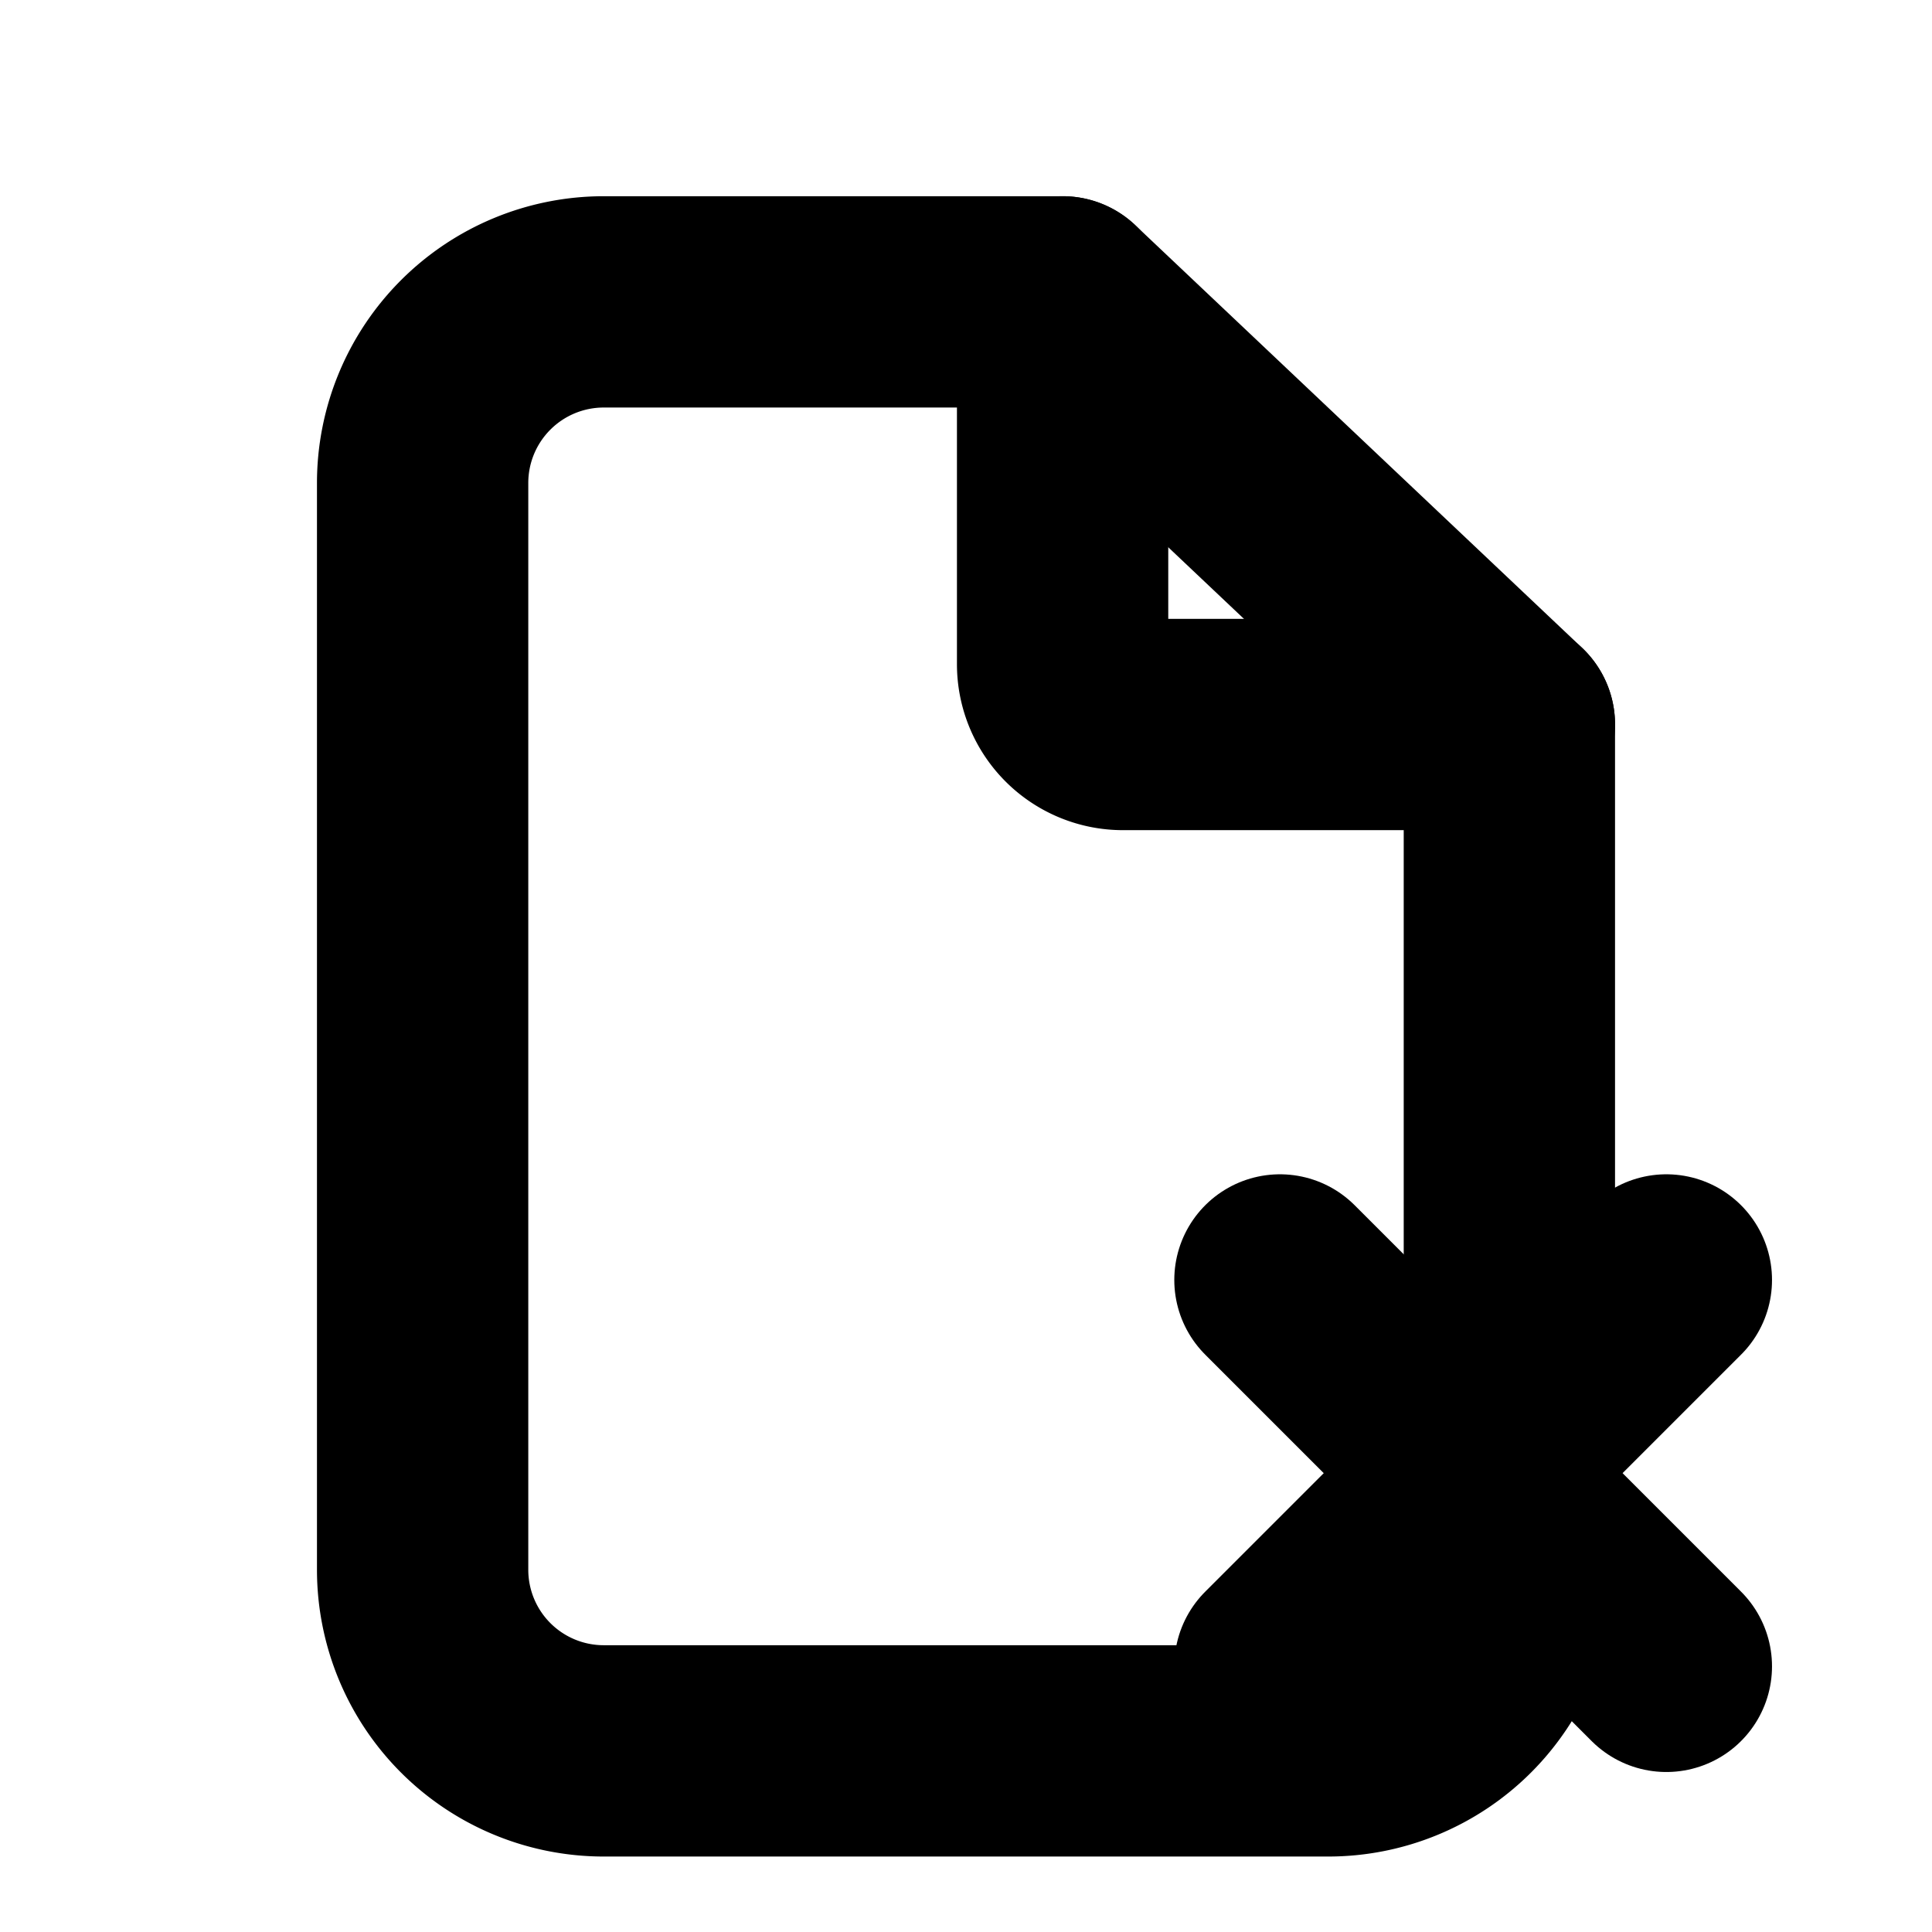 <svg xmlns="http://www.w3.org/2000/svg" width="16" height="16" viewBox="0 0 16 16" stroke="currentColor" stroke-width="1.75" stroke-linecap="round" stroke-linejoin="round" fill="none">
  <path d="M5 2.5h3.8L12.5 6v7a1.5 1.5 0 0 1-1.5 1.5h-6A1.5 1.5 0 0 1 3.5 13V4A1.5 1.5 0 0 1 5 2.5z"/>
  <path d="M8.8 2.5V5.5a.5.5 0 0 0 .5.5H12.5"/>
  <circle cx="12.2" cy="12.2" r="2.8" stroke-opacity="0.0"/>
  <path d="M10.6 10.6l3.2 3.2"/>
  <path d="M13.8 10.6l-3.2 3.2"/>
</svg>
